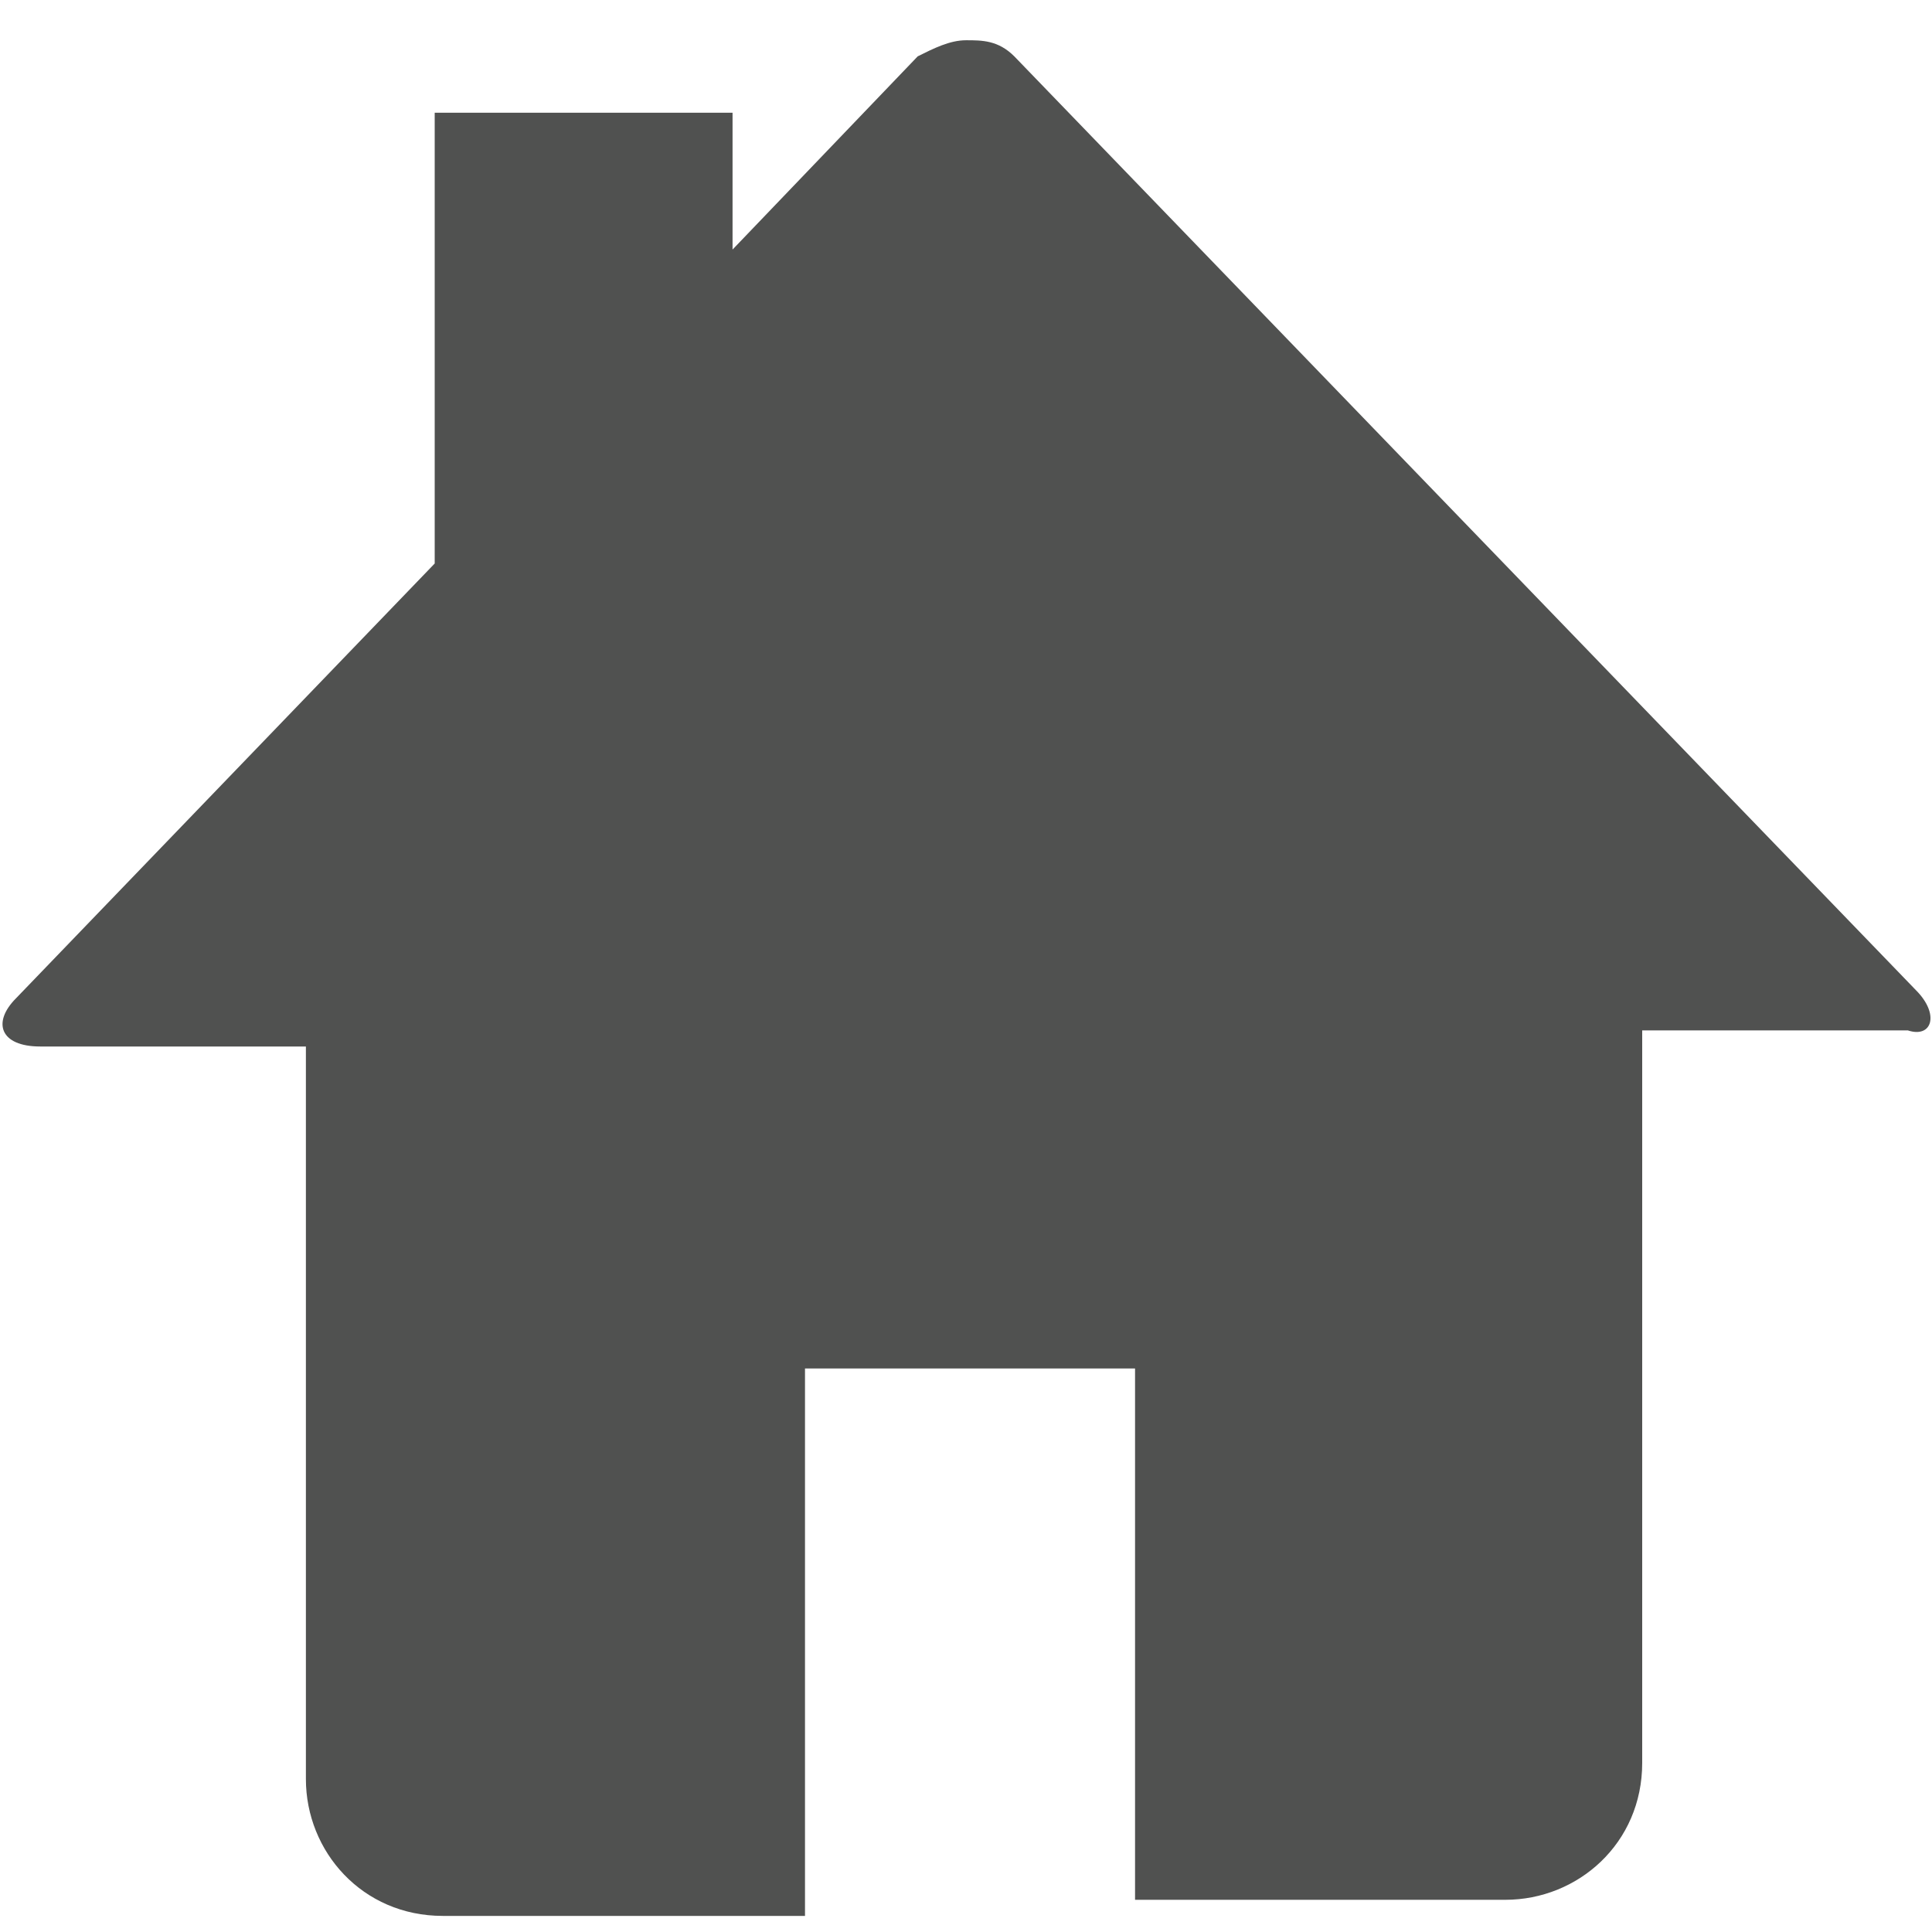 <?xml version="1.0" encoding="utf-8"?>
<!-- Generator: Adobe Illustrator 18.1.1, SVG Export Plug-In . SVG Version: 6.00 Build 0)  -->
<svg version="1.1" id="Layer_1" xmlns="http://www.w3.org/2000/svg" xmlns:xlink="http://www.w3.org/1999/xlink" x="0px" y="0px"
	 viewBox="-467 269 24 24" enable-background="new -467 269 24 24" xml:space="preserve">
<path fill="#505150" d="M-443.2,281.3l-11.2-11.6c-0.2-0.2-0.4-0.2-0.6-0.2s-0.4,0.1-0.6,0.2l-2.3,2.4v-1.7h-3.7v5.6l-5.2,5.4
	c-0.3,0.3-0.2,0.6,0.3,0.6h3.3v9.1c0,0.9,0.7,1.7,1.7,1.7h4.5V286h4.1l0,6.6h4.6c0.9,0,1.7-0.7,1.7-1.7v-9.1h3.3
	C-443,281.9-442.9,281.6-443.2,281.3z"/>
</svg>

